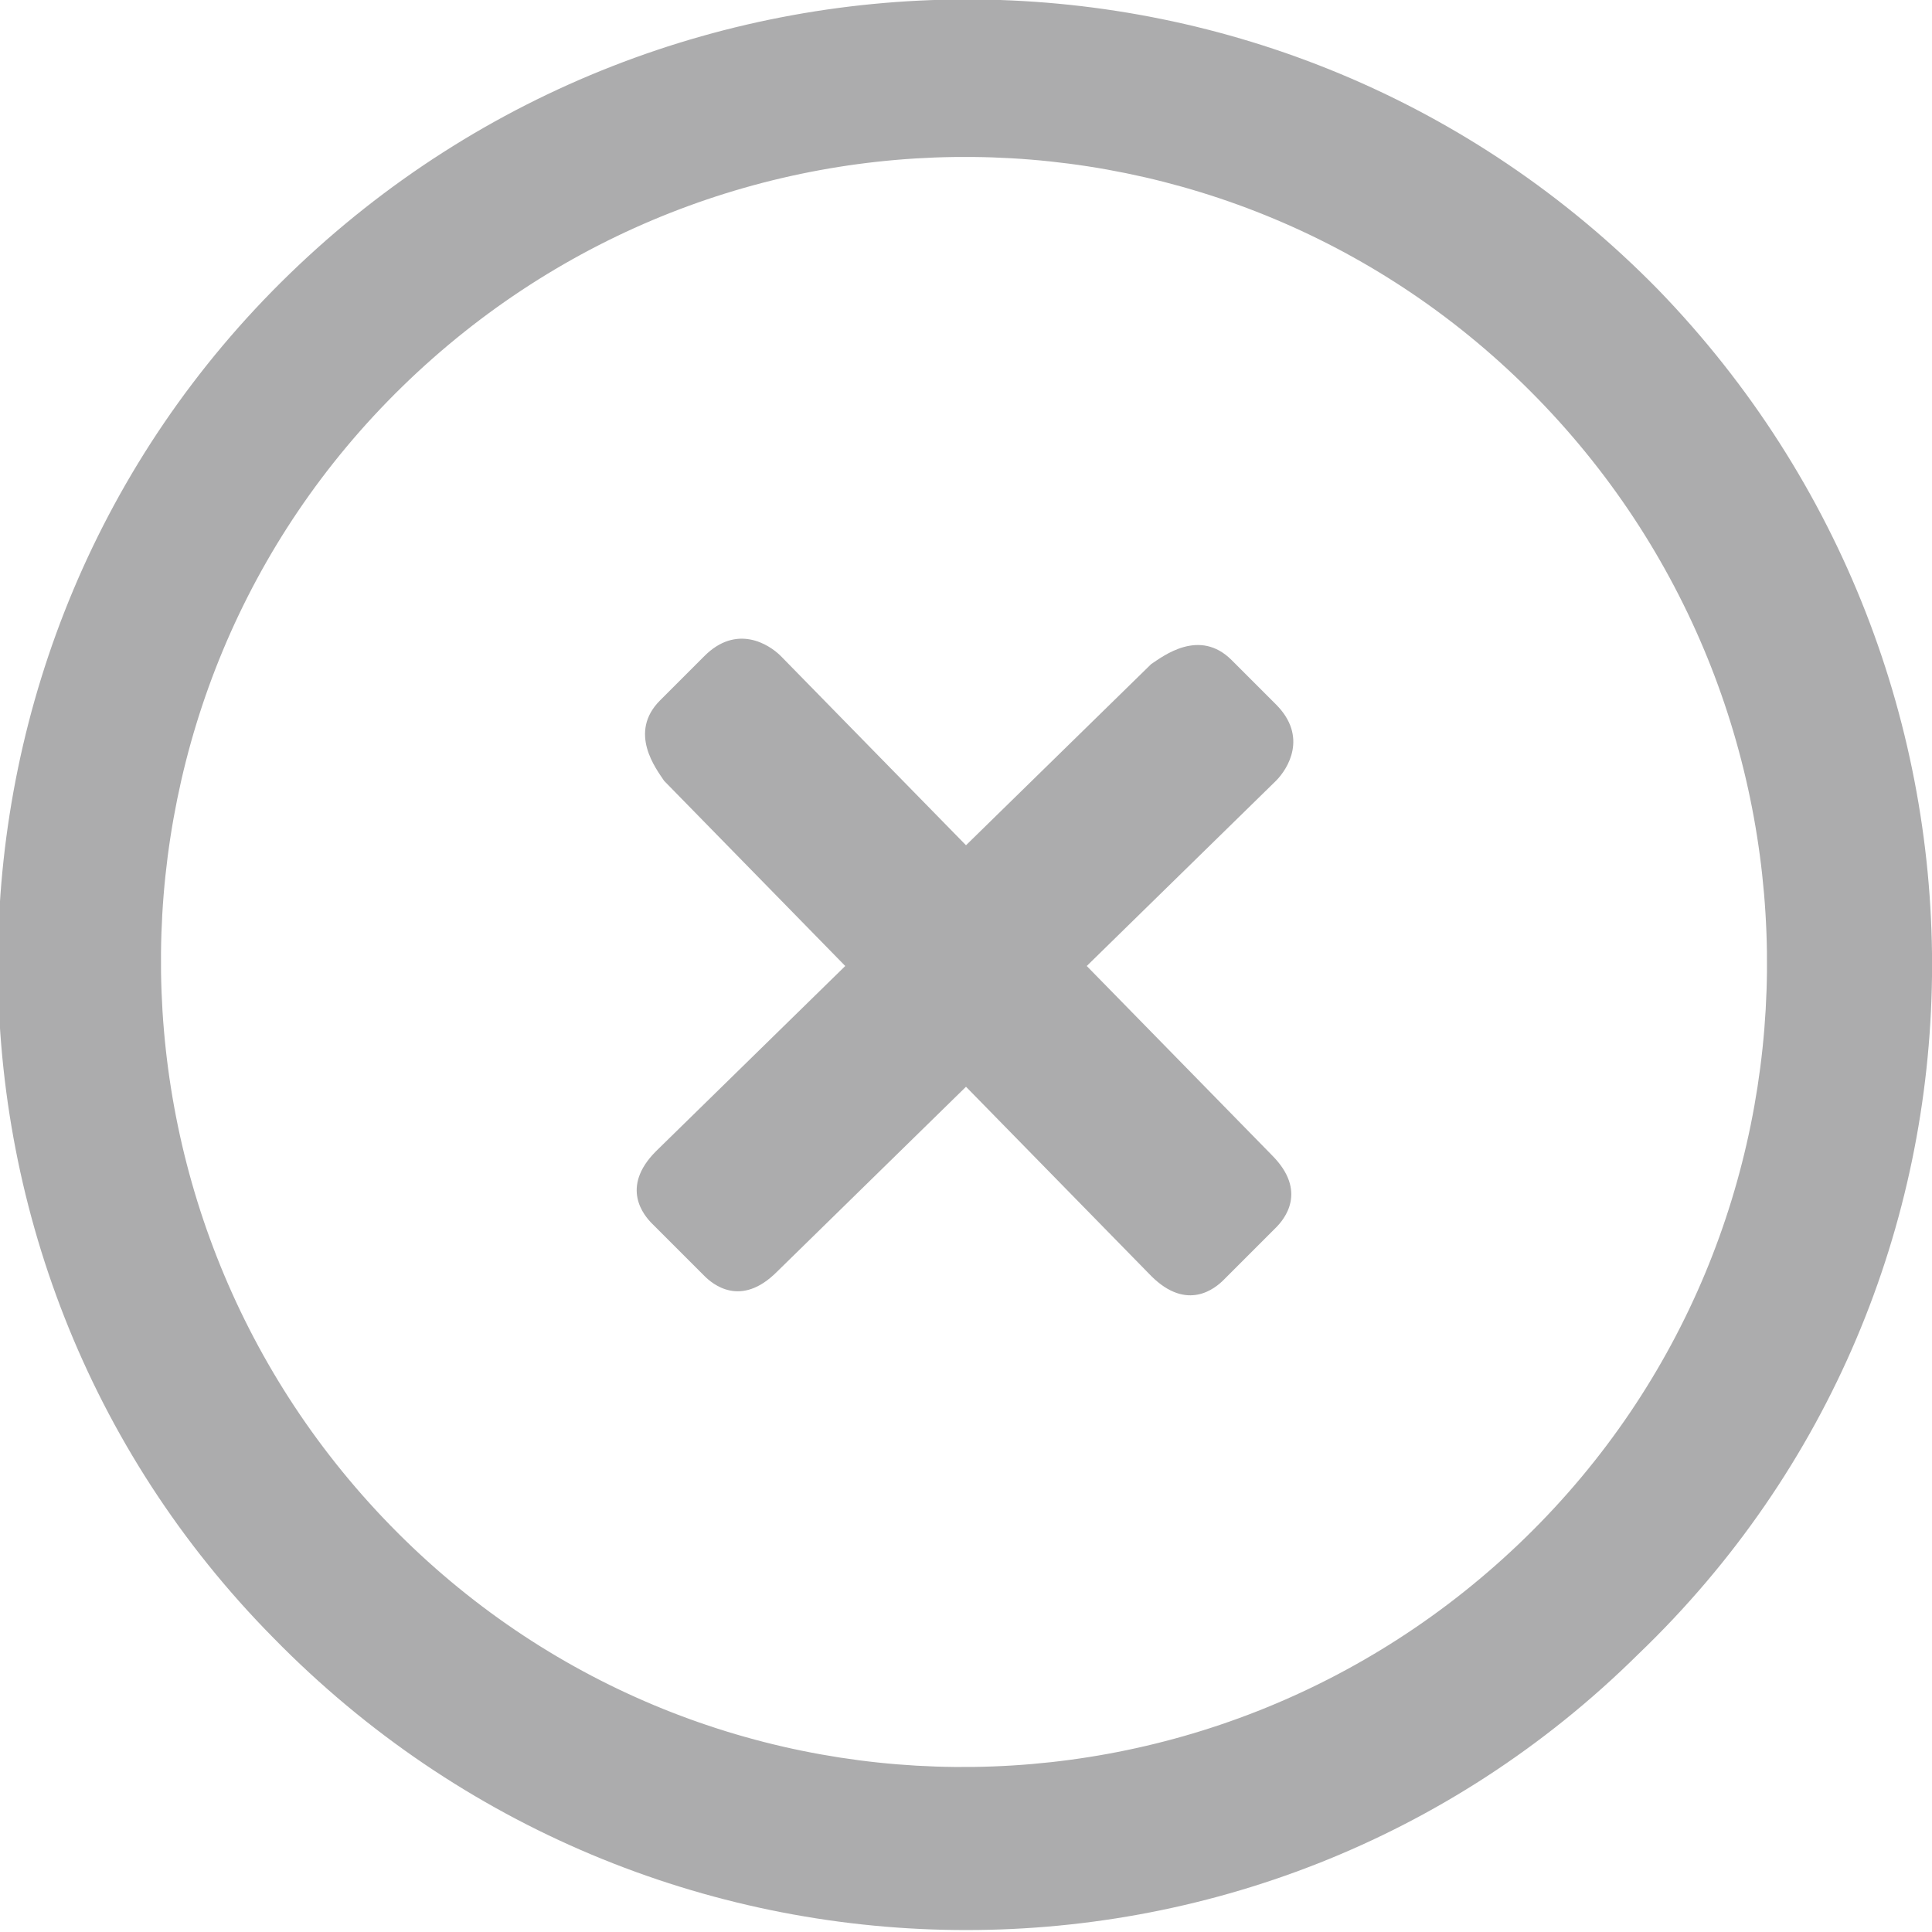 <?xml version="1.0" encoding="utf-8"?>
<!-- Generator: Adobe Illustrator 23.1.0, SVG Export Plug-In . SVG Version: 6.00 Build 0)  -->
<svg version="1.1" id="Layer_1" xmlns="http://www.w3.org/2000/svg" xmlns:xlink="http://www.w3.org/1999/xlink" x="0px" y="0px"
	 viewBox="0 0 48 48" style="enable-background:new 0 0 48 48;" xml:space="preserve">
<style type="text/css">
	.st0{fill:#ACACAD;}
</style>
<g>
	<path class="st0" d="M41.2,7.2C31.9-2.3,16.7-2.4,7.2,6.8s-9.7,24.5-0.4,33.9c9.3,9.5,24.5,9.7,33.9,0.4
		C50.3,31.9,50.4,16.7,41.2,7.2z M37.9,38.2c-7.9,7.7-20.5,7.6-28.2-0.3C2,30,2.1,17.3,10,9.6s20.5-7.6,28.2,0.3
		C45.9,17.8,45.8,30.5,37.9,38.2z"/>
	<path class="st0" d="M31.7,17.5l-1.1-1.1c-0.8-0.8-1.7-0.1-2,0.1L24,21l-4.6-4.7c-0.3-0.3-1.1-0.8-1.9,0l-1.1,1.1
		c-0.8,0.8-0.1,1.7,0.1,2L21,24l-4.7,4.6c-0.9,0.9-0.3,1.6-0.1,1.8l1.3,1.3c0.2,0.2,0.9,0.8,1.8-0.1L24,27l4.6,4.7
		c0.9,0.9,1.6,0.3,1.8,0.1l1.3-1.3c0.2-0.2,0.8-0.9-0.1-1.8L27,24l4.7-4.6C32,19.1,32.5,18.3,31.7,17.5z"/>
</g>
</svg>
